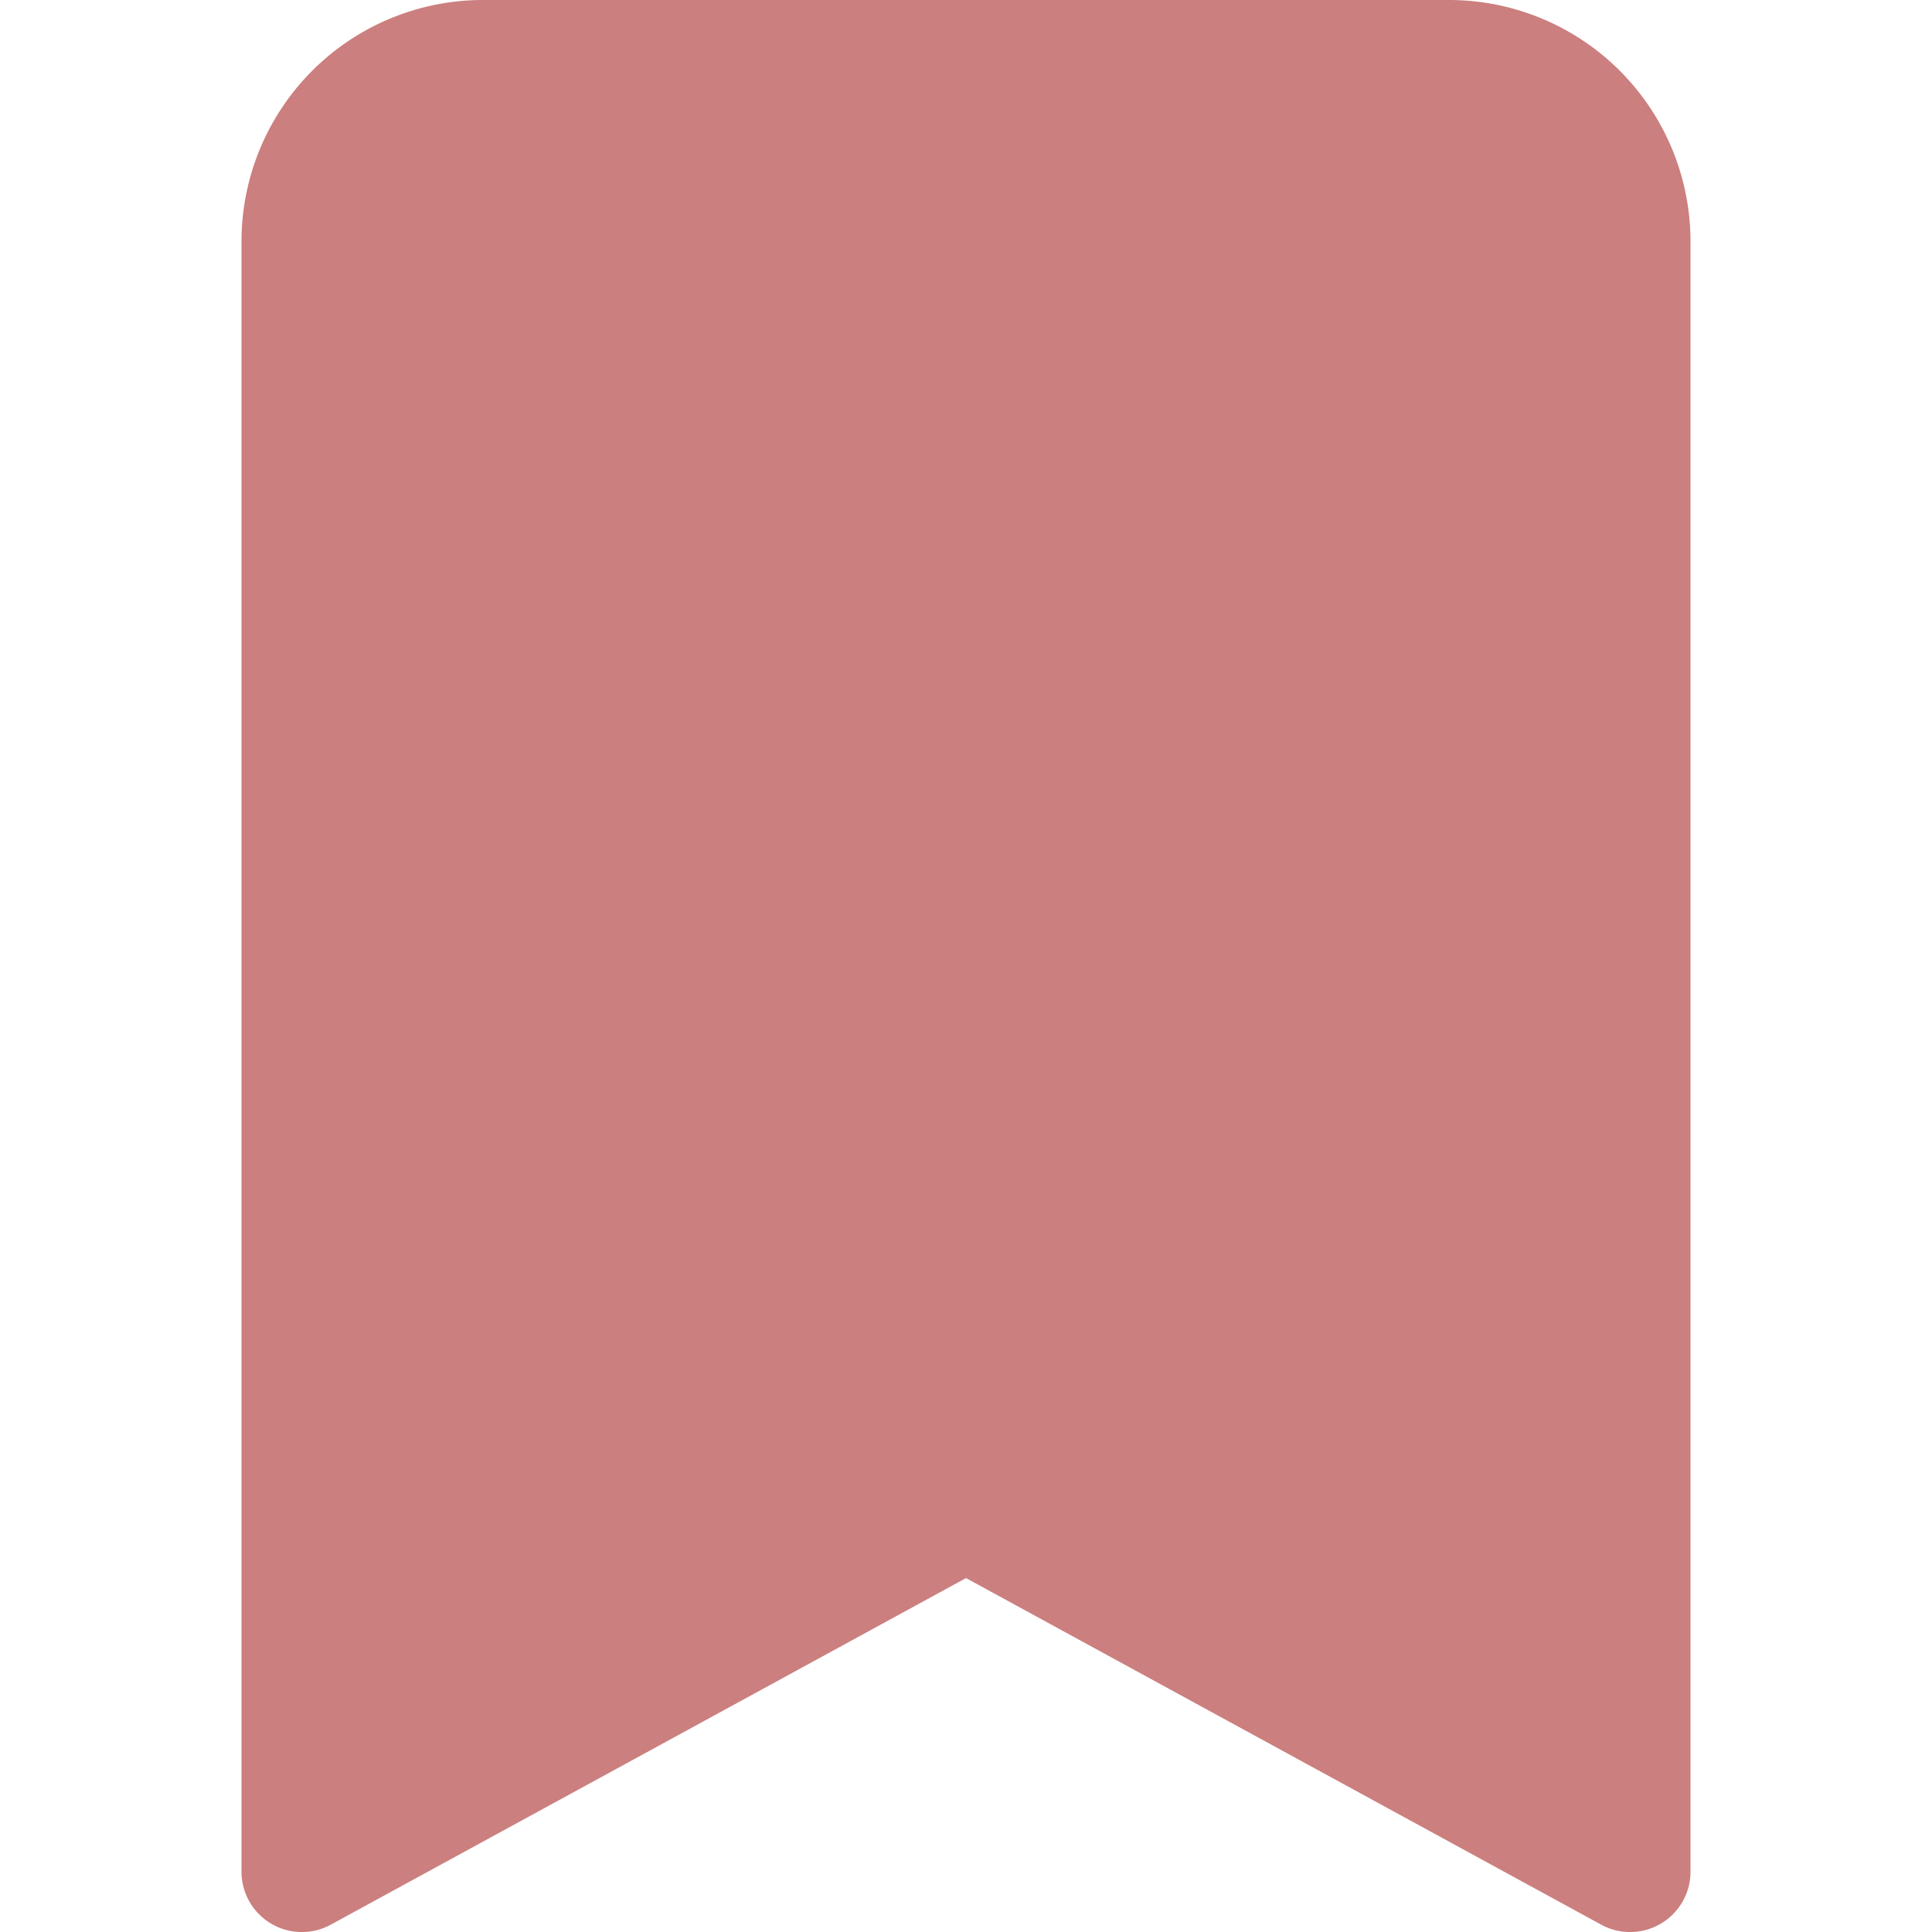 <svg xmlns="http://www.w3.org/2000/svg" aria-hidden="true" role="img" width="10" height="10" preserveAspectRatio="xMidYMid meet" viewBox="0 0 16 16"><path fill="#cb7f7e" d="M2 2v13.5a.5.5 0 0 0 .74.439L8 13.069l5.26 2.87A.5.5 0 0 0 14 15.5V2a2 2 0 0 0-2-2H4a2 2 0 0 0-2 2z"/></svg>
